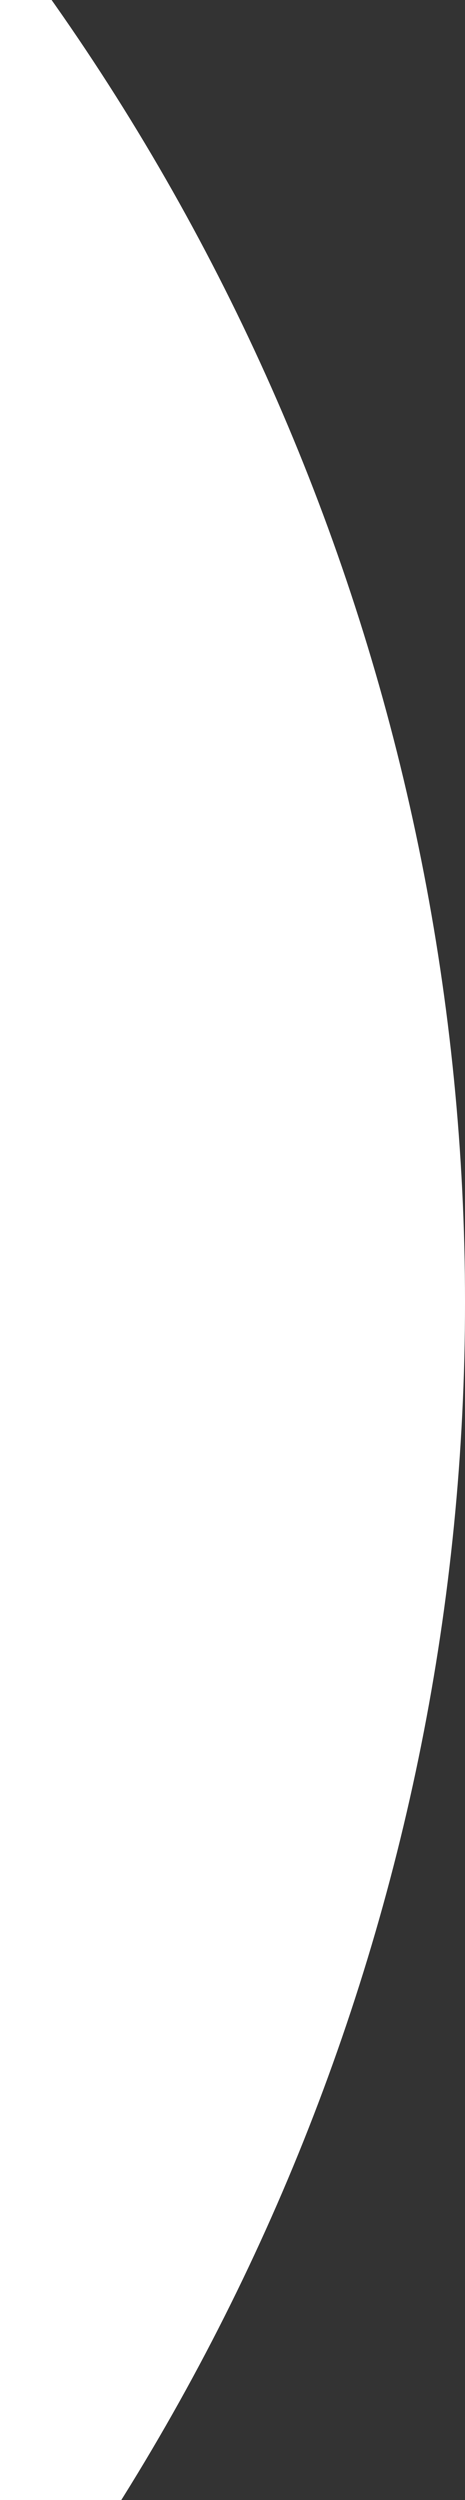 <svg xmlns="http://www.w3.org/2000/svg" width="165.969" height="892" viewBox="0 0 165.969 892">
  <rect x="0" y="0" width="165.969" height="892" fill="#333333" stroke="none"/>
  <defs>
    <style>
      .cls-1 {
        fill: #fff;
      }
    </style>
  </defs>
  <circle class="cls-1" cx="-639.515" cy="464.689" r="805.485"/>
</svg>
